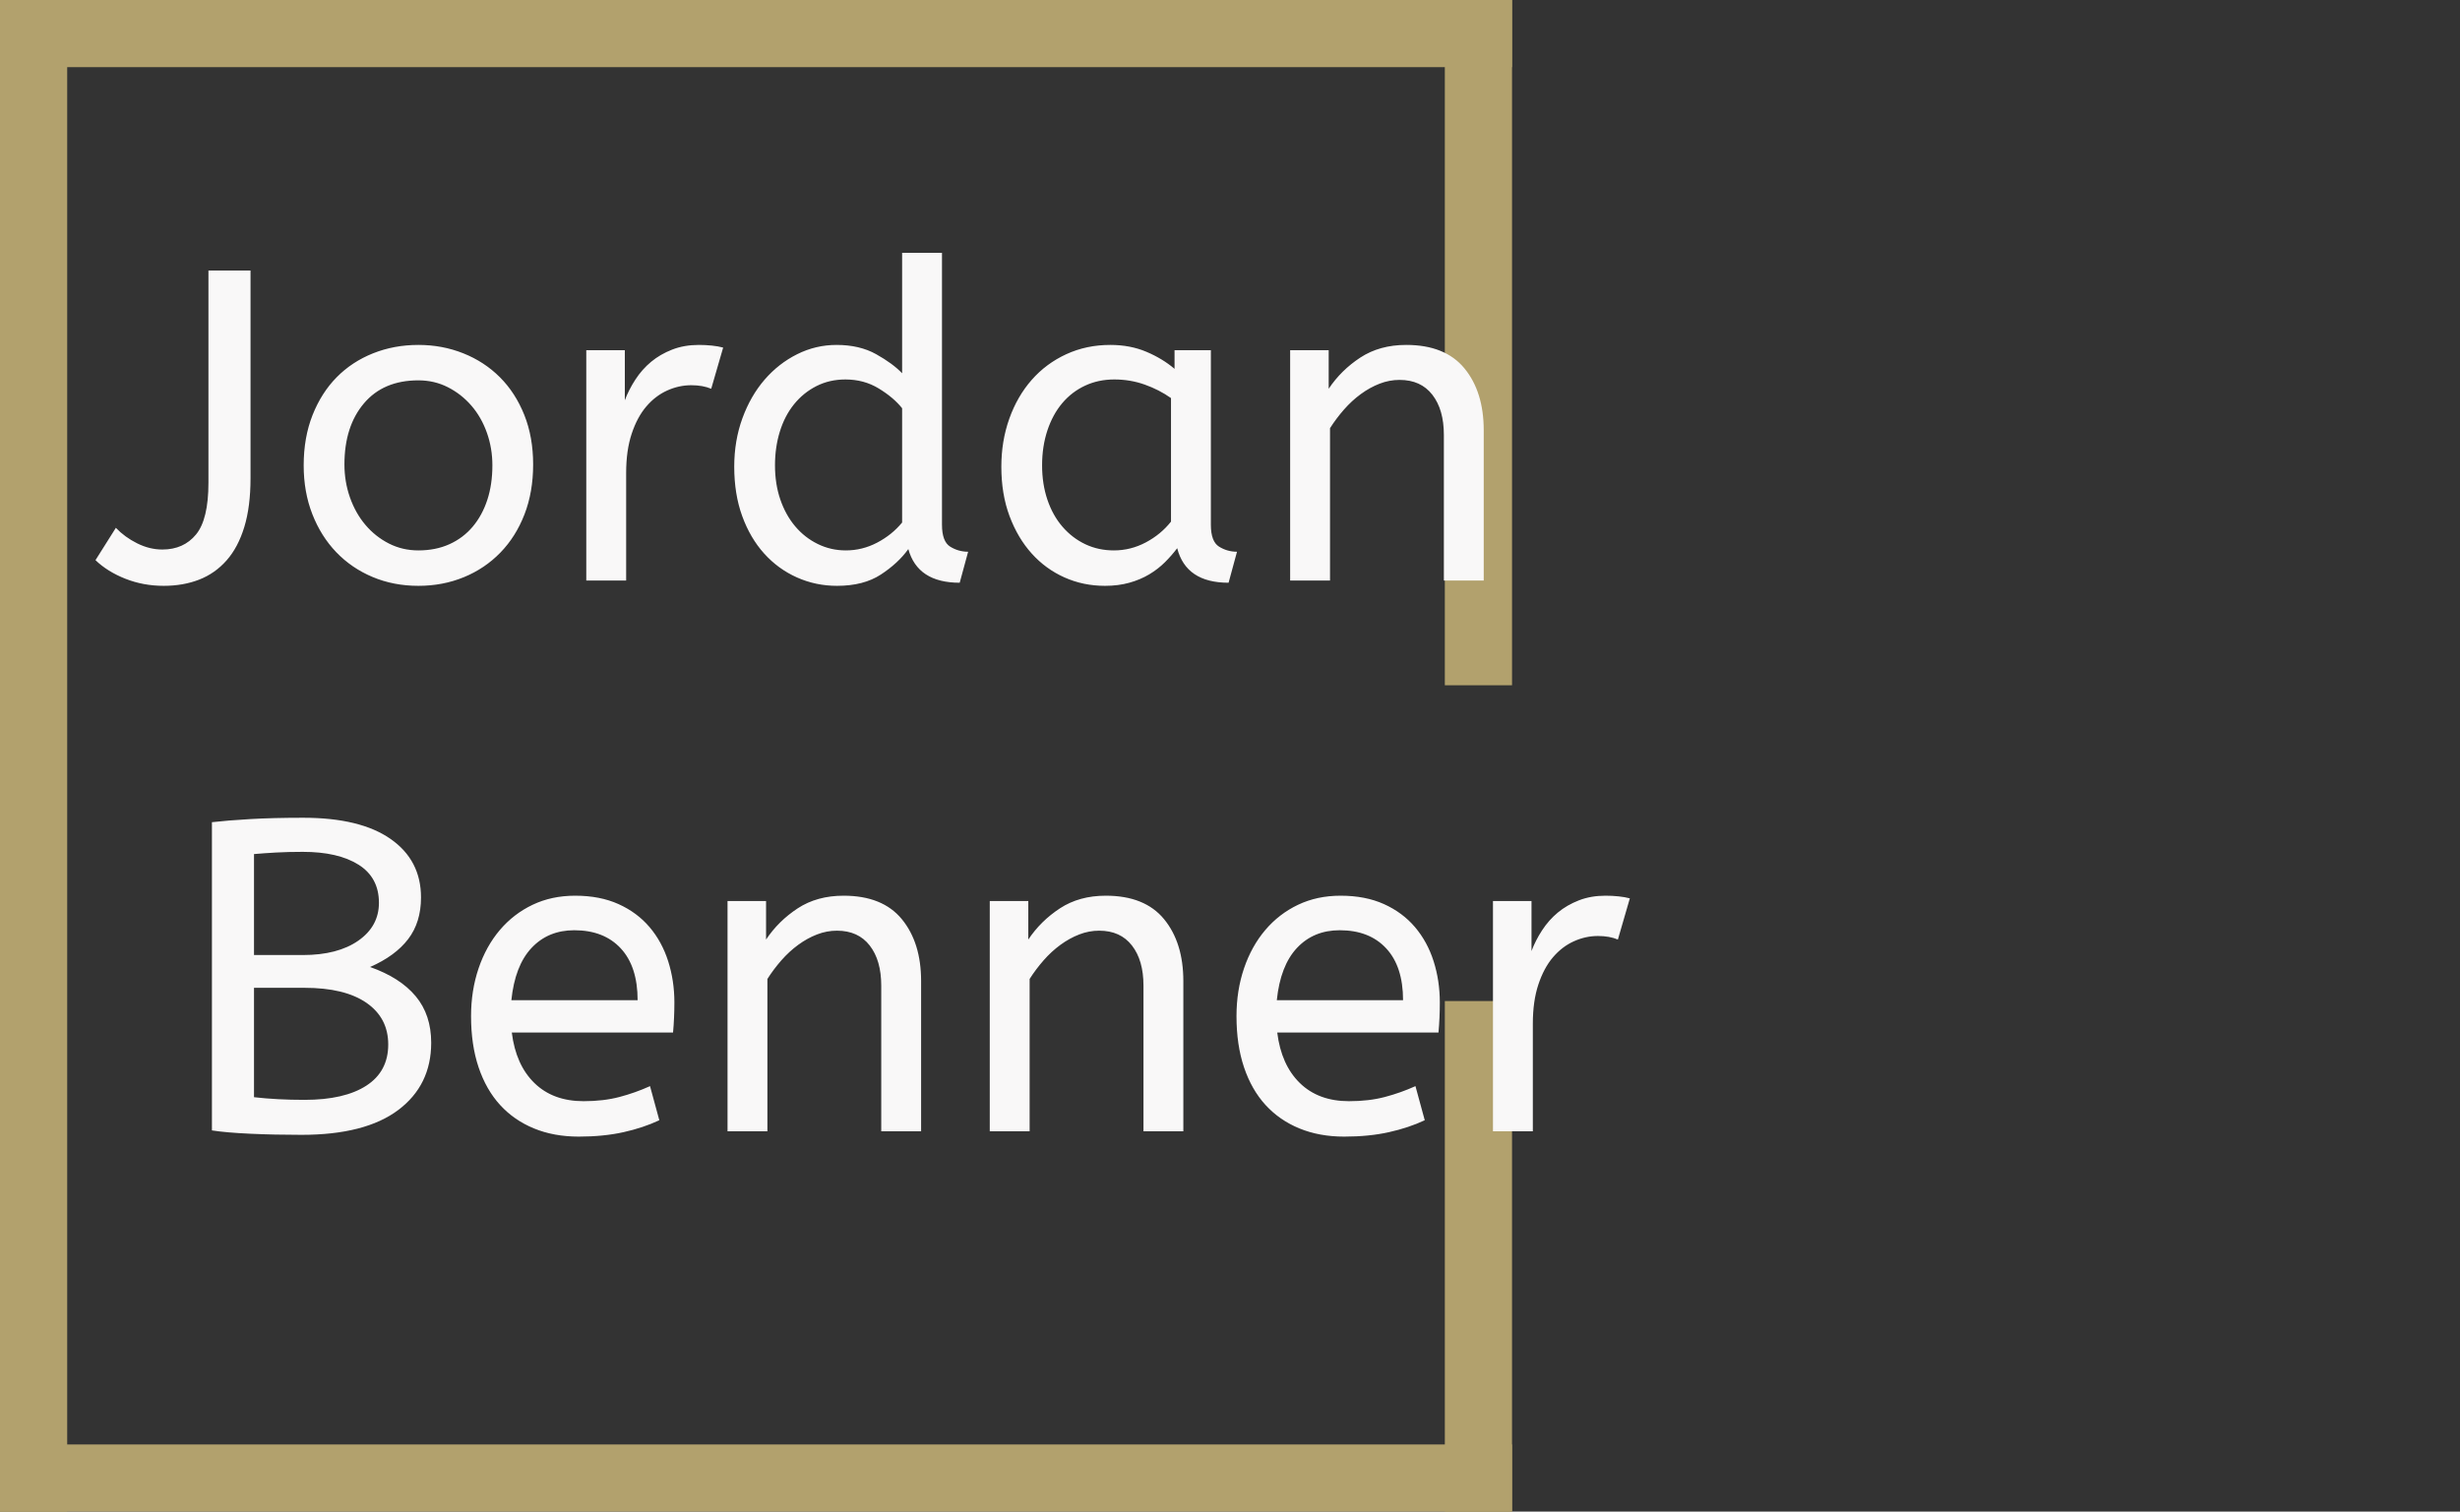 <?xml version="1.0" encoding="utf-8"?>
<svg width="1666" height="1024" viewBox="0 0 1666 1024" xmlns="http://www.w3.org/2000/svg">
  <rect x="0" y="0" width="1666" height="1024" fill="#333333" stroke="none"/>
  <g id="icomoon-ignore"/>
  <path fill="#b2a16d" d="M0 0h45.511v1024h-45.511v-1024z"/>
  <path fill="#b2a16d" d="M978.489 678.116h45.511v345.884h-45.511v-345.884z"/>
  <path fill="#b2a16d" d="M978.489 0h45.511v464.213h-45.511v-464.213z"/>
  <path fill="#b2a16d" d="M1023.983-0.017v45.511h-1024v-45.511h1024z"/>
  <path fill="#b2a16d" d="M1023.986 978.475v45.511h-1024v-45.511h1024z"/>
  <path d="M 141.165 183.257 L 169.665 183.257 L 169.665 323.957 C 169.665 336.757 168.265 347.757 165.465 356.957 C 162.665 366.157 158.665 373.707 153.465 379.607 C 148.265 385.507 142.065 389.857 134.865 392.657 C 127.665 395.457 119.665 396.857 110.865 396.857 C 101.665 396.857 93.015 395.257 84.915 392.057 C 76.815 388.857 70.065 384.657 64.665 379.457 L 78.465 357.557 C 82.465 361.757 87.265 365.257 92.865 368.057 C 98.465 370.857 104.165 372.257 109.965 372.257 C 119.565 372.257 127.165 368.857 132.765 362.057 C 138.365 355.257 141.165 343.557 141.165 326.957 L 141.165 183.257 ZM 333.46 315.257 C 333.46 307.457 332.21 300.057 329.71 293.057 C 327.21 286.057 323.71 279.957 319.21 274.757 C 314.71 269.557 309.41 265.407 303.31 262.307 C 297.21 259.207 290.56 257.657 283.36 257.657 C 267.56 257.657 255.26 262.857 246.46 273.257 C 237.66 283.657 233.26 297.457 233.26 314.657 C 233.26 322.457 234.51 329.907 237.01 337.007 C 239.51 344.107 243.01 350.307 247.51 355.607 C 252.01 360.907 257.31 365.107 263.41 368.207 C 269.51 371.307 276.16 372.857 283.36 372.857 C 291.16 372.857 298.16 371.457 304.36 368.657 C 310.56 365.857 315.81 361.907 320.11 356.807 C 324.41 351.707 327.71 345.657 330.01 338.657 C 332.31 331.657 333.46 323.857 333.46 315.257 M 205.66 315.257 C 205.66 302.657 207.66 291.307 211.66 281.207 C 215.66 271.107 221.11 262.557 228.01 255.557 C 234.91 248.557 243.11 243.157 252.61 239.357 C 262.11 235.557 272.36 233.657 283.36 233.657 C 294.16 233.657 304.31 235.557 313.81 239.357 C 323.31 243.157 331.56 248.557 338.56 255.557 C 345.56 262.557 351.06 271.057 355.06 281.057 C 359.06 291.057 361.06 302.257 361.06 314.657 C 361.06 327.057 359.11 338.307 355.21 348.407 C 351.31 358.507 345.86 367.157 338.86 374.357 C 331.86 381.557 323.61 387.107 314.11 391.007 C 304.61 394.907 294.36 396.857 283.36 396.857 C 272.16 396.857 261.81 394.857 252.31 390.857 C 242.81 386.857 234.61 381.257 227.71 374.057 C 220.81 366.857 215.41 358.257 211.51 348.257 C 207.61 338.257 205.66 327.257 205.66 315.257 ZM 481.653 263.357 C 477.853 261.757 473.353 260.957 468.153 260.957 C 462.553 260.957 457.103 262.157 451.803 264.557 C 446.503 266.957 441.803 270.557 437.703 275.357 C 433.603 280.157 430.303 286.307 427.803 293.807 C 425.303 301.307 424.053 310.157 424.053 320.357 L 424.053 393.257 L 397.053 393.257 L 397.053 237.257 L 423.153 237.257 L 423.153 271.157 C 424.953 266.357 427.353 261.657 430.353 257.057 C 433.353 252.457 436.903 248.457 441.003 245.057 C 445.103 241.657 449.853 238.907 455.253 236.807 C 460.653 234.707 466.653 233.657 473.253 233.657 C 476.253 233.657 479.203 233.807 482.103 234.107 C 485.003 234.407 487.553 234.857 489.753 235.457 L 481.653 263.357 ZM 566.849 396.857 C 557.249 396.857 548.199 394.957 539.699 391.157 C 531.199 387.357 523.799 381.957 517.499 374.957 C 511.199 367.957 506.249 359.507 502.649 349.607 C 499.049 339.707 497.249 328.557 497.249 316.157 C 497.249 304.357 499.099 293.407 502.799 283.307 C 506.499 273.207 511.499 264.507 517.799 257.207 C 524.099 249.907 531.449 244.157 539.849 239.957 C 548.249 235.757 557.149 233.657 566.549 233.657 C 576.949 233.657 585.899 235.757 593.399 239.957 C 600.899 244.157 606.749 248.457 610.949 252.857 L 610.949 171.257 L 637.949 171.257 L 637.949 355.457 C 637.949 363.057 639.799 368.007 643.499 370.307 C 647.199 372.607 651.249 373.757 655.649 373.757 L 649.949 394.757 C 630.949 394.757 619.349 387.157 615.149 371.957 C 610.549 378.357 604.349 384.107 596.549 389.207 C 588.749 394.307 578.849 396.857 566.849 396.857 M 572.849 372.857 C 580.249 372.857 587.299 371.107 593.999 367.607 C 600.699 364.107 606.349 359.557 610.949 353.957 L 610.949 276.557 C 607.149 271.757 601.899 267.307 595.199 263.207 C 588.499 259.107 580.949 257.057 572.549 257.057 C 565.349 257.057 558.799 258.557 552.899 261.557 C 546.999 264.557 541.949 268.657 537.749 273.857 C 533.549 279.057 530.349 285.207 528.149 292.307 C 525.949 299.407 524.849 307.057 524.849 315.257 C 524.849 323.657 526.049 331.357 528.449 338.357 C 530.849 345.357 534.199 351.407 538.499 356.507 C 542.799 361.607 547.899 365.607 553.799 368.507 C 559.699 371.407 566.049 372.857 572.849 372.857 ZM 678.142 316.157 C 678.142 304.557 679.942 293.707 683.542 283.607 C 687.142 273.507 692.192 264.757 698.692 257.357 C 705.192 249.957 712.992 244.157 722.092 239.957 C 731.192 235.757 741.142 233.657 751.942 233.657 C 760.942 233.657 769.092 235.207 776.392 238.307 C 783.692 241.407 790.042 245.257 795.442 249.857 L 795.442 237.257 L 820.042 237.257 L 820.042 355.457 C 820.042 363.057 821.892 368.007 825.592 370.307 C 829.292 372.607 833.342 373.757 837.742 373.757 L 832.042 394.757 C 812.842 394.757 801.242 386.957 797.242 371.357 C 794.842 374.557 792.092 377.707 788.992 380.807 C 785.892 383.907 782.342 386.657 778.342 389.057 C 774.342 391.457 769.842 393.357 764.842 394.757 C 759.842 396.157 754.342 396.857 748.342 396.857 C 738.542 396.857 729.392 394.957 720.892 391.157 C 712.392 387.357 704.992 381.957 698.692 374.957 C 692.392 367.957 687.392 359.507 683.692 349.607 C 679.992 339.707 678.142 328.557 678.142 316.157 M 754.342 372.857 C 761.942 372.857 769.142 371.057 775.942 367.457 C 782.742 363.857 788.442 359.157 793.042 353.357 L 793.042 269.657 C 787.642 265.857 781.692 262.807 775.192 260.507 C 768.692 258.207 761.842 257.057 754.642 257.057 C 747.442 257.057 740.842 258.457 734.842 261.257 C 728.842 264.057 723.692 268.007 719.392 273.107 C 715.092 278.207 711.742 284.357 709.342 291.557 C 706.942 298.757 705.742 306.657 705.742 315.257 C 705.742 323.657 706.942 331.407 709.342 338.507 C 711.742 345.607 715.142 351.707 719.542 356.807 C 723.942 361.907 729.092 365.857 734.992 368.657 C 740.892 371.457 747.342 372.857 754.342 372.857 ZM 899.835 263.357 C 905.435 254.957 912.585 247.907 921.285 242.207 C 929.985 236.507 940.335 233.657 952.335 233.657 C 969.935 233.657 983.085 238.957 991.785 249.557 C 1000.485 260.157 1004.835 274.157 1004.835 291.557 L 1004.835 393.257 L 977.835 393.257 L 977.835 294.557 C 977.835 283.157 975.235 274.107 970.035 267.407 C 964.835 260.707 957.435 257.357 947.835 257.357 C 943.235 257.357 938.735 258.207 934.335 259.907 C 929.935 261.607 925.685 263.957 921.585 266.957 C 917.485 269.957 913.685 273.457 910.185 277.457 C 906.685 281.457 903.535 285.657 900.735 290.057 L 900.735 393.257 L 873.735 393.257 L 873.735 237.257 L 899.835 237.257 L 899.835 263.357 Z" transform="matrix(1, 0, 0, 1, 0, 0)" style="fill: rgb(249, 248, 248);"/>
  <path d="M 143.523 556.962 C 150.523 556.162 159.173 555.462 169.473 554.862 C 179.773 554.262 191.723 553.962 205.323 553.962 C 231.123 553.962 250.873 558.762 264.573 568.362 C 278.273 577.962 285.123 591.162 285.123 607.962 C 285.123 619.162 282.223 628.562 276.423 636.162 C 270.623 643.762 262.023 650.062 250.623 655.062 C 264.223 659.862 274.523 666.462 281.523 674.862 C 288.523 683.262 292.023 693.762 292.023 706.362 C 292.023 725.562 284.573 740.762 269.673 751.962 C 254.773 763.162 232.923 768.762 204.123 768.762 C 191.923 768.762 180.373 768.512 169.473 768.012 C 158.573 767.512 149.923 766.762 143.523 765.762 L 143.523 556.962 M 206.223 745.062 C 224.223 745.062 238.173 741.862 248.073 735.462 C 257.973 729.062 262.923 719.762 262.923 707.562 C 262.923 695.562 258.023 686.162 248.223 679.362 C 238.423 672.562 224.423 669.162 206.223 669.162 L 172.023 669.162 L 172.023 743.262 C 182.423 744.462 193.823 745.062 206.223 745.062 M 205.023 646.962 C 220.823 646.962 233.373 643.712 242.673 637.212 C 251.973 630.712 256.623 622.162 256.623 611.562 C 256.623 600.162 252.023 591.562 242.823 585.762 C 233.623 579.962 221.023 577.062 205.023 577.062 C 198.423 577.062 192.423 577.212 187.023 577.512 C 181.623 577.812 176.623 578.162 172.023 578.562 L 172.023 646.962 L 205.023 646.962 ZM 346.616 699.462 C 348.416 714.062 353.516 725.462 361.916 733.662 C 370.316 741.862 381.416 745.962 395.216 745.962 C 404.216 745.962 412.316 745.012 419.516 743.112 C 426.716 741.212 433.616 738.762 440.216 735.762 L 446.516 758.862 C 439.316 762.262 431.216 764.962 422.216 766.962 C 413.216 768.962 403.116 769.962 391.916 769.962 C 380.716 769.962 370.616 768.112 361.616 764.412 C 352.616 760.712 344.966 755.412 338.666 748.512 C 332.366 741.612 327.516 733.112 324.116 723.012 C 320.716 712.912 319.016 701.362 319.016 688.362 C 319.016 676.762 320.716 665.962 324.116 655.962 C 327.516 645.962 332.316 637.312 338.516 630.012 C 344.716 622.712 352.116 617.012 360.716 612.912 C 369.316 608.812 378.916 606.762 389.516 606.762 C 400.716 606.762 410.516 608.662 418.916 612.462 C 427.316 616.262 434.316 621.462 439.916 628.062 C 445.516 634.662 449.716 642.362 452.516 651.162 C 455.316 659.962 456.716 669.262 456.716 679.062 C 456.716 686.062 456.416 692.862 455.816 699.462 L 346.616 699.462 M 388.916 630.162 C 377.116 630.162 367.466 634.162 359.966 642.162 C 352.466 650.162 347.916 661.962 346.316 677.562 L 431.816 677.562 C 431.816 662.362 428.016 650.662 420.416 642.462 C 412.816 634.262 402.316 630.162 388.916 630.162 ZM 518.809 636.462 C 524.409 628.062 531.559 621.012 540.259 615.312 C 548.959 609.612 559.309 606.762 571.309 606.762 C 588.909 606.762 602.059 612.062 610.759 622.662 C 619.459 633.262 623.809 647.262 623.809 664.662 L 623.809 766.362 L 596.809 766.362 L 596.809 667.662 C 596.809 656.262 594.209 647.212 589.009 640.512 C 583.809 633.812 576.409 630.462 566.809 630.462 C 562.209 630.462 557.709 631.312 553.309 633.012 C 548.909 634.712 544.659 637.062 540.559 640.062 C 536.459 643.062 532.659 646.562 529.159 650.562 C 525.659 654.562 522.509 658.762 519.709 663.162 L 519.709 766.362 L 492.709 766.362 L 492.709 610.362 L 518.809 610.362 L 518.809 636.462 ZM 696.402 636.462 C 702.003 628.062 709.152 621.012 717.852 615.312 C 726.552 609.612 736.902 606.762 748.902 606.762 C 766.503 606.762 779.652 612.062 788.352 622.662 C 797.052 633.262 801.402 647.262 801.402 664.662 L 801.402 766.362 L 774.402 766.362 L 774.402 667.662 C 774.402 656.262 771.802 647.212 766.602 640.512 C 761.402 633.812 754.003 630.462 744.402 630.462 C 739.802 630.462 735.302 631.312 730.902 633.012 C 726.503 634.712 722.253 637.062 718.152 640.062 C 714.052 643.062 710.253 646.562 706.753 650.562 C 703.253 654.562 700.102 658.762 697.302 663.162 L 697.302 766.362 L 670.302 766.362 L 670.302 610.362 L 696.402 610.362 L 696.402 636.462 ZM 864.996 699.462 C 866.796 714.062 871.896 725.462 880.296 733.662 C 888.696 741.862 899.796 745.962 913.596 745.962 C 922.596 745.962 930.696 745.012 937.896 743.112 C 945.096 741.212 951.996 738.762 958.596 735.762 L 964.896 758.862 C 957.696 762.262 949.596 764.962 940.596 766.962 C 931.596 768.962 921.496 769.962 910.296 769.962 C 899.096 769.962 888.996 768.112 879.996 764.412 C 870.996 760.712 863.346 755.412 857.046 748.512 C 850.746 741.612 845.896 733.112 842.496 723.012 C 839.096 712.912 837.396 701.362 837.396 688.362 C 837.396 676.762 839.096 665.962 842.496 655.962 C 845.896 645.962 850.696 637.312 856.896 630.012 C 863.096 622.712 870.496 617.012 879.096 612.912 C 887.696 608.812 897.296 606.762 907.896 606.762 C 919.096 606.762 928.896 608.662 937.296 612.462 C 945.696 616.262 952.696 621.462 958.296 628.062 C 963.896 634.662 968.096 642.362 970.896 651.162 C 973.696 659.962 975.096 669.262 975.096 679.062 C 975.096 686.062 974.796 692.862 974.196 699.462 L 864.996 699.462 M 907.296 630.162 C 895.496 630.162 885.846 634.162 878.346 642.162 C 870.846 650.162 866.296 661.962 864.696 677.562 L 950.196 677.562 C 950.196 662.362 946.396 650.662 938.796 642.462 C 931.196 634.262 920.696 630.162 907.296 630.162 ZM 1095.689 636.462 C 1091.889 634.862 1087.389 634.062 1082.189 634.062 C 1076.589 634.062 1071.139 635.262 1065.839 637.662 C 1060.539 640.062 1055.839 643.662 1051.739 648.462 C 1047.639 653.262 1044.339 659.412 1041.839 666.912 C 1039.339 674.412 1038.089 683.262 1038.089 693.462 L 1038.089 766.362 L 1011.089 766.362 L 1011.089 610.362 L 1037.189 610.362 L 1037.189 644.262 C 1038.989 639.462 1041.389 634.762 1044.389 630.162 C 1047.389 625.562 1050.939 621.562 1055.039 618.162 C 1059.139 614.762 1063.889 612.012 1069.289 609.912 C 1074.689 607.812 1080.689 606.762 1087.289 606.762 C 1090.289 606.762 1093.239 606.912 1096.139 607.212 C 1099.039 607.512 1101.589 607.962 1103.789 608.562 L 1095.689 636.462 Z" transform="matrix(1, 0, 0, 1, 0, 0)" style="fill: rgb(249, 248, 248); white-space: pre;"/>
</svg>